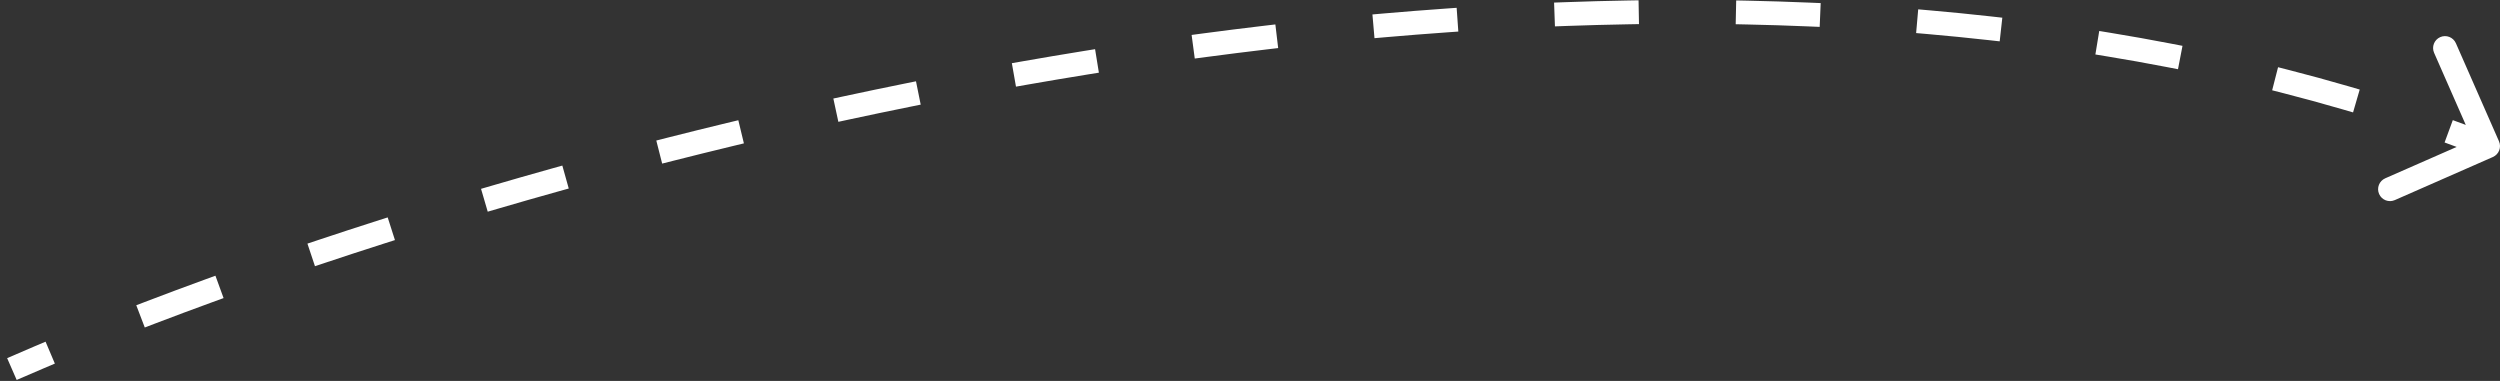 <svg width="210" height="32" viewBox="0 0 210 32" fill="none" xmlns="http://www.w3.org/2000/svg">
<rect x="0" y="0" width="210" height="32" fill="#333333" stroke="none"/>
<path d="M209.402 13.189C209.908 12.967 210.138 12.377 209.916 11.872L206.295 3.632C206.073 3.126 205.483 2.896 204.978 3.118C204.472 3.341 204.242 3.931 204.464 4.436L207.682 11.761L200.358 14.978C199.852 15.201 199.622 15.791 199.845 16.296C200.067 16.802 200.657 17.032 201.162 16.809L209.402 13.189ZM3.688 30.932L4.608 30.542L3.828 28.701L2.907 29.091L3.688 30.932ZM12.382 25.284L11.447 25.64L12.161 27.509L13.095 27.152L12.382 25.284ZM17.842 25.381L18.781 25.039L18.096 23.16L17.157 23.502L17.842 25.381ZM26.772 20.148L25.824 20.464L26.457 22.361L27.405 22.045L26.772 20.148ZM32.223 20.471L33.175 20.167L32.566 18.262L31.614 18.566L32.223 20.471ZM41.367 15.582L40.407 15.862L40.969 17.782L41.929 17.501L41.367 15.582ZM46.812 16.104L47.775 15.835L47.236 13.909L46.273 14.178L46.812 16.104ZM56.098 11.558L55.129 11.804L55.621 13.742L56.59 13.496L56.098 11.558ZM61.515 12.278L62.487 12.043L62.019 10.099L61.046 10.333L61.515 12.278ZM70.979 8.067L70.001 8.277L70.422 10.233L71.4 10.022L70.979 8.067ZM76.359 8.987L77.339 8.789L76.943 6.829L75.963 7.027L76.359 8.987ZM85.981 5.135L84.996 5.308L85.342 7.278L86.327 7.105L85.981 5.135ZM91.318 6.264L92.306 6.105L91.987 4.131L90.999 4.29L91.318 6.264ZM101.087 2.803L100.096 2.935L100.36 4.918L101.351 4.786L101.087 2.803ZM106.373 4.155L107.366 4.038L107.131 2.052L106.138 2.169L106.373 4.155ZM116.28 1.127L115.284 1.214L115.457 3.207L116.453 3.12L116.28 1.127ZM121.501 2.722L122.499 2.651L122.358 0.656L121.36 0.727L121.501 2.722ZM131.542 0.181L130.543 0.217L130.615 2.216L131.614 2.179L131.542 0.181ZM136.675 2.043L137.675 2.025L137.639 0.025L136.639 0.043L136.675 2.043ZM146.84 0.057L145.84 0.036L145.798 2.035L146.798 2.057L146.84 0.057ZM151.854 2.216L152.853 2.258L152.937 0.26L151.938 0.218L151.854 2.216ZM162.125 0.872L161.129 0.785L160.955 2.778L161.951 2.864L162.125 0.872ZM166.98 3.363L167.974 3.473L168.195 1.486L167.201 1.375L166.98 3.363ZM177.323 2.764L176.336 2.602L176.012 4.576L176.999 4.738L177.323 2.764ZM181.969 5.625L182.951 5.814L183.33 3.85L182.348 3.661L181.969 5.625ZM192.326 5.894L191.357 5.646L190.861 7.584L191.83 7.832L192.326 5.894ZM196.697 9.163L197.657 9.442L198.216 7.522L197.256 7.242L196.697 9.163ZM206.974 10.437L206.036 10.091L205.345 11.968L206.283 12.314L206.974 10.437ZM1.4 31.916C2.143 31.592 2.906 31.264 3.688 30.932L2.907 29.091C2.118 29.425 1.349 29.756 0.6 30.084L1.4 31.916ZM13.095 27.152C14.63 26.566 16.213 25.975 17.842 25.381L17.157 23.502C15.518 24.099 13.926 24.694 12.382 25.284L13.095 27.152ZM27.405 22.045C28.98 21.519 30.586 20.994 32.223 20.471L31.614 18.566C29.969 19.092 28.355 19.619 26.772 20.148L27.405 22.045ZM41.929 17.501C43.534 17.031 45.162 16.565 46.812 16.104L46.273 14.178C44.616 14.641 42.98 15.11 41.367 15.582L41.929 17.501ZM56.59 13.496C58.216 13.084 59.858 12.677 61.515 12.278L61.046 10.333C59.381 10.735 57.731 11.143 56.098 11.558L56.59 13.496ZM71.4 10.022C73.041 9.669 74.695 9.324 76.359 8.987L75.963 7.027C74.29 7.365 72.628 7.712 70.979 8.067L71.4 10.022ZM86.327 7.105C87.983 6.815 89.647 6.534 91.318 6.264L90.999 4.29C89.319 4.561 87.646 4.843 85.981 5.135L86.327 7.105ZM101.351 4.786C103.02 4.564 104.694 4.354 106.373 4.155L106.138 2.169C104.449 2.369 102.765 2.58 101.087 2.803L101.351 4.786ZM116.453 3.12C118.133 2.974 119.816 2.841 121.501 2.722L121.36 0.727C119.664 0.847 117.971 0.98 116.28 1.127L116.453 3.12ZM131.614 2.179C133.301 2.118 134.988 2.073 136.675 2.043L136.639 0.043C134.94 0.073 133.241 0.119 131.542 0.181L131.614 2.179ZM146.798 2.057C148.486 2.092 150.171 2.145 151.854 2.216L151.938 0.218C150.241 0.147 148.542 0.093 146.84 0.057L146.798 2.057ZM161.951 2.864C163.633 3.011 165.309 3.177 166.98 3.363L167.201 1.375C165.514 1.187 163.822 1.02 162.125 0.872L161.951 2.864ZM176.999 4.738C178.664 5.011 180.321 5.306 181.969 5.625L182.348 3.661C180.681 3.339 179.006 3.04 177.323 2.764L176.999 4.738ZM191.83 7.832C193.463 8.25 195.086 8.694 196.697 9.163L197.256 7.242C195.624 6.767 193.98 6.318 192.326 5.894L191.83 7.832ZM206.283 12.314C207.071 12.604 207.856 12.901 208.637 13.206L209.363 11.342C208.57 11.033 207.774 10.732 206.974 10.437L206.283 12.314Z" fill="white"/>
</svg>
